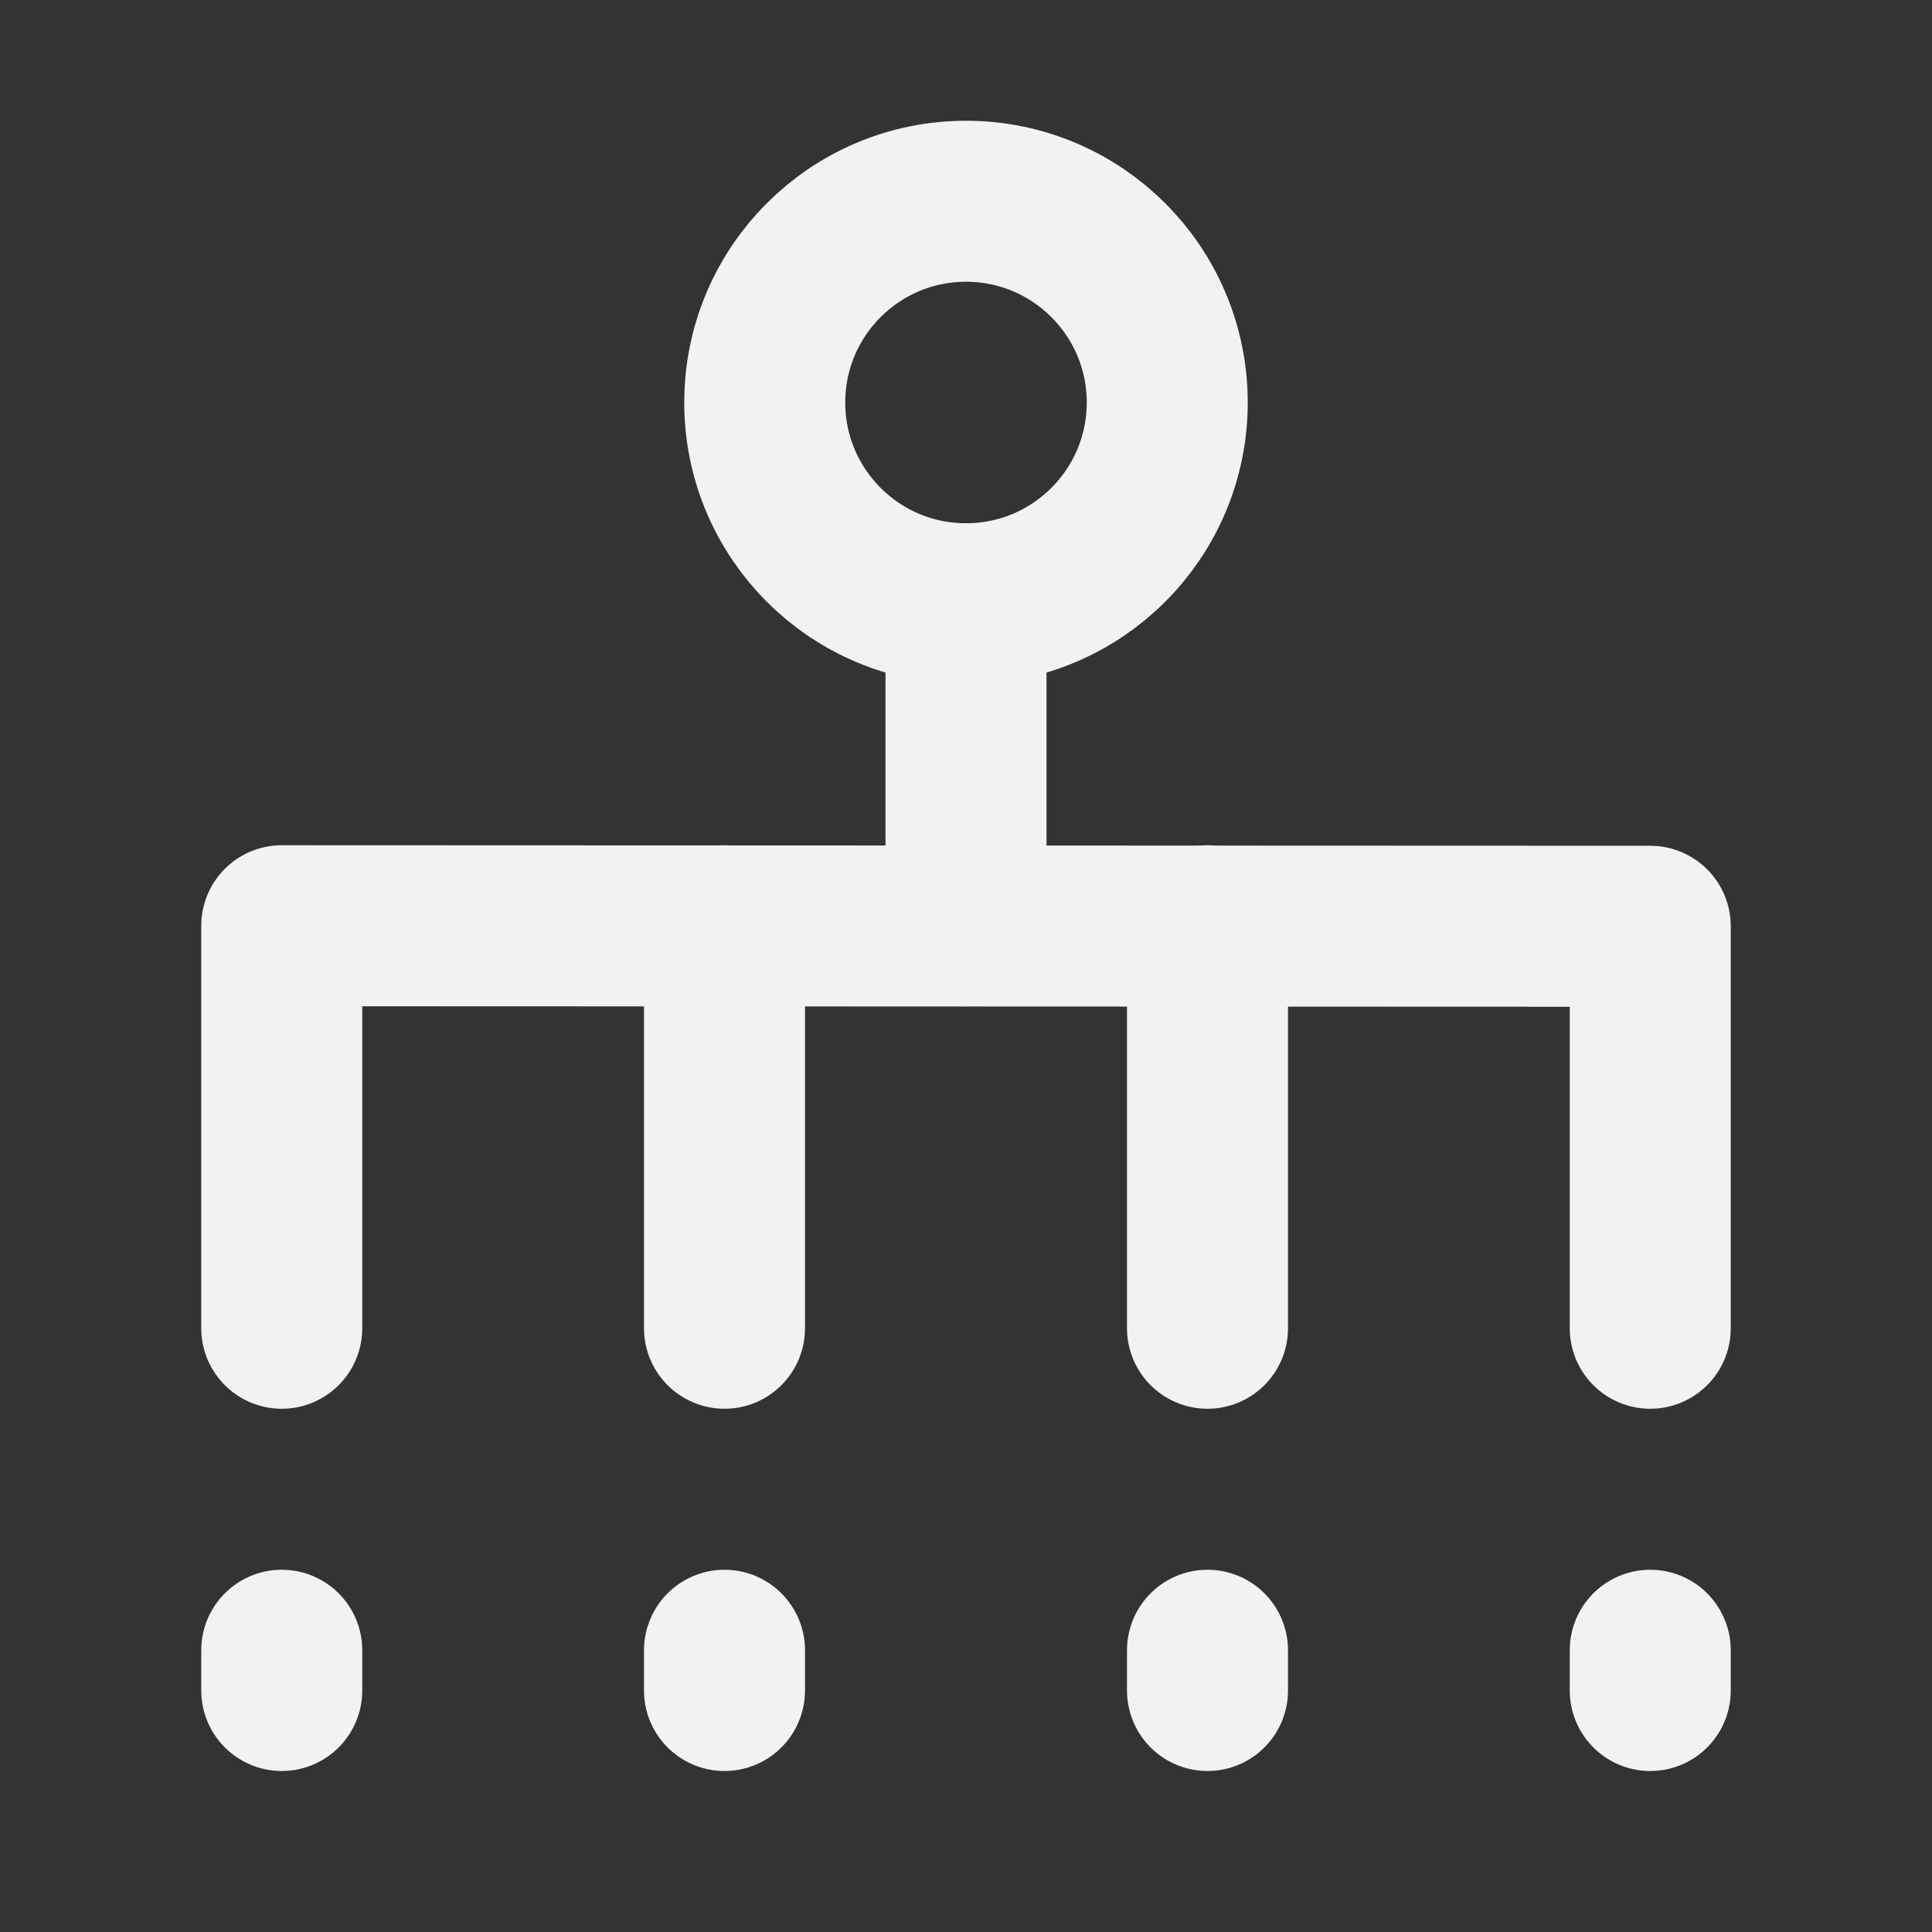 <?xml version="1.0" encoding="UTF-8"?><svg width="24" height="24" viewBox="0 0 48 48" fill="none" xmlns="http://www.w3.org/2000/svg"><rect x="0" y="0" width="48" height="48" fill="#333333" stroke="none"/><path d="M24 15C26.761 15 29 12.761 29 10C29 7.239 26.761 5 24 5C21.239 5 19 7.239 19 10C19 12.761 21.239 15 24 15Z" fill="none" stroke="#F2F2F2" stroke-width="4"/><path d="M24 15V23" stroke="#F2F2F2" stroke-width="4" stroke-linecap="round"/><path d="M30 23V33" stroke="#F2F2F2" stroke-width="4" stroke-linecap="round"/><path d="M18 23V33" stroke="#F2F2F2" stroke-width="4" stroke-linecap="round"/><path d="M7 33V23L41 23.013V33" stroke="#F2F2F2" stroke-width="4" stroke-linecap="round" stroke-linejoin="round"/><path d="M41 41V42" stroke="#F2F2F2" stroke-width="4" stroke-linecap="round"/><path d="M7 41V42" stroke="#F2F2F2" stroke-width="4" stroke-linecap="round"/><path d="M18 41V42" stroke="#F2F2F2" stroke-width="4" stroke-linecap="round"/><path d="M30 41V42" stroke="#F2F2F2" stroke-width="4" stroke-linecap="round"/></svg>